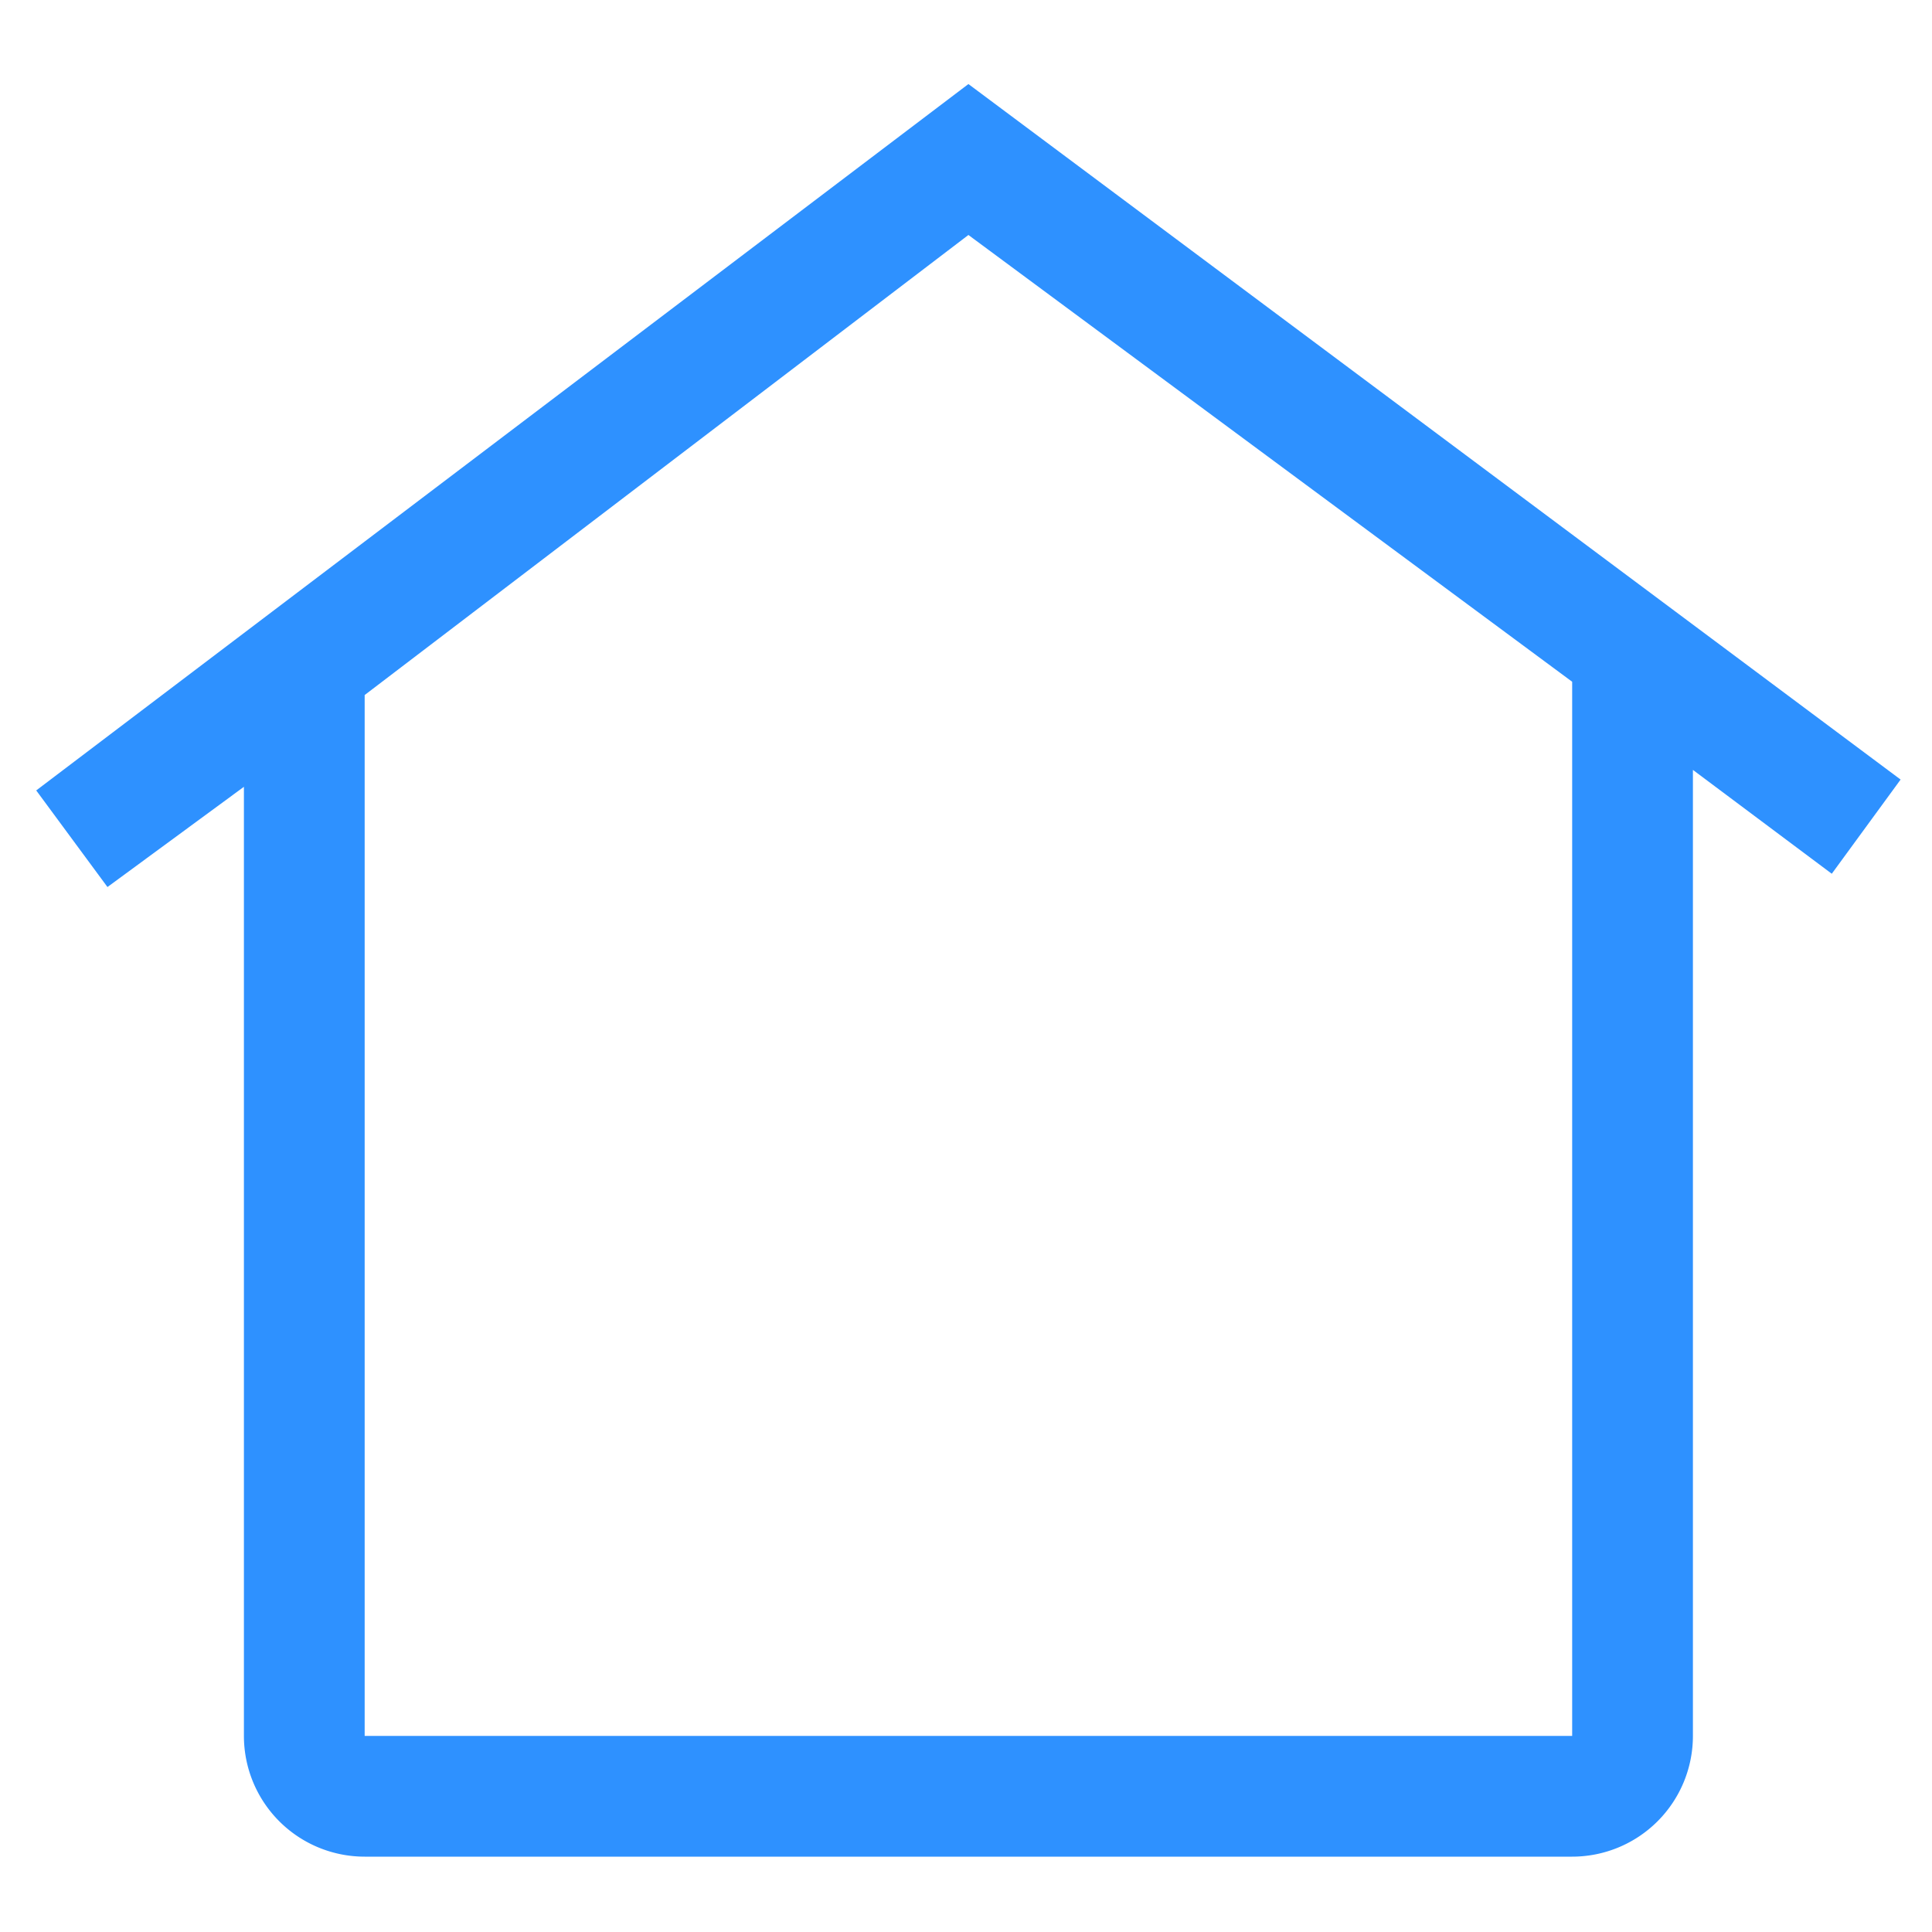 <svg xmlns="http://www.w3.org/2000/svg" width="16" height="16" viewBox="0 0 16 16">
    <g fill="none" fill-rule="evenodd">
        <path d="M-4-4.004h24v24H-4z"/>
        <path fill="#2E91FF" fill-rule="nonzero" d="M15.74 6.456L8.02.696.3 6.546l.59.8 1.13-.83v7.86a1 1 0 0 0 1 1h10a1 1 0 0 0 1-1v-8l1.15.86.57-.78zm-2.72 7.92h-10v-8.62l5-3.81 5 3.7v8.73z"/>
    </g>
</svg>
